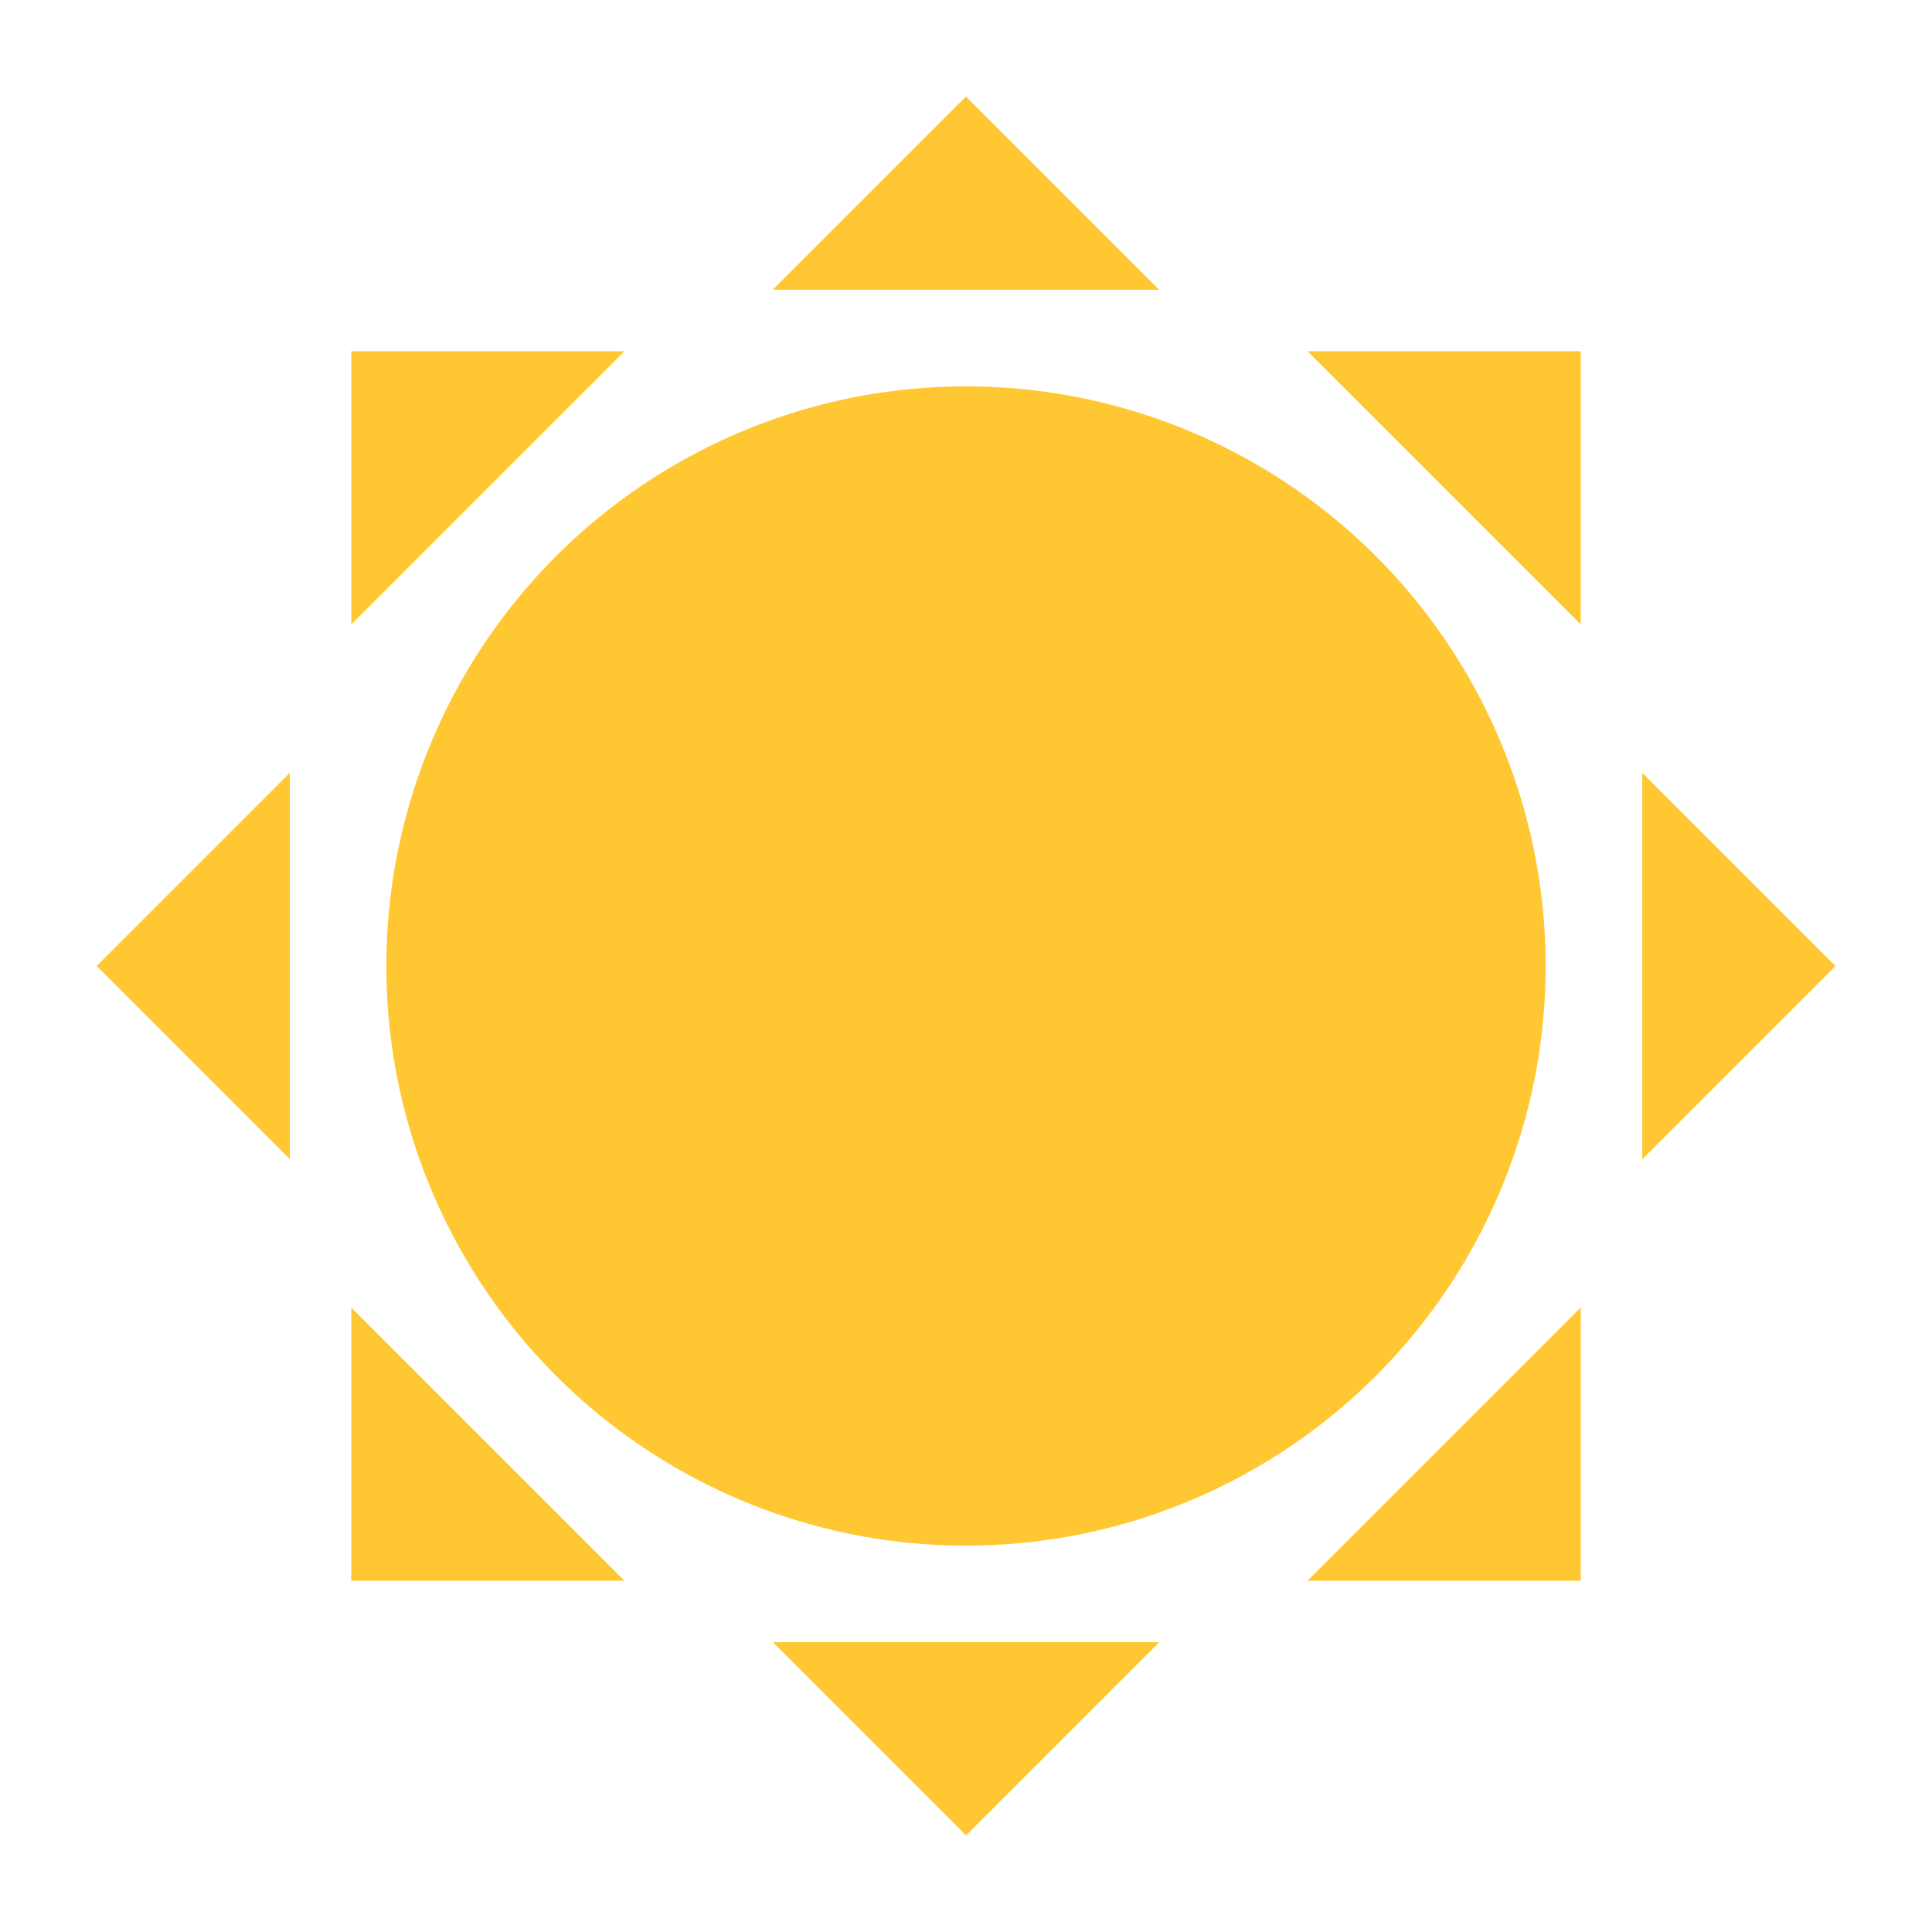 <?xml version="1.0" encoding="UTF-8" standalone="no"?>
<!-- Created with Inkscape (http://www.inkscape.org/) -->

<svg
   xmlns:dc="http://purl.org/dc/elements/1.1/"
   xmlns:cc="http://creativecommons.org/ns#"
   xmlns:rdf="http://www.w3.org/1999/02/22-rdf-syntax-ns#"
   xmlns:svg="http://www.w3.org/2000/svg"
   xmlns="http://www.w3.org/2000/svg"
   xmlns:sodipodi="http://sodipodi.sourceforge.net/DTD/sodipodi-0.dtd"
   xmlns:inkscape="http://www.inkscape.org/namespaces/inkscape"
   width="100"
   height="100"
   viewBox="0 0 26.458 26.458"
   version="1.1"
   id="svg8"
   inkscape:version="0.92.2 2405546, 2018-03-11"
   sodipodi:docname="sunny.svg"
   inkscape:export-filename="/home/victor/Documents/Apps/AstralMod/plugins/images/sunny.png"
   inkscape:export-xdpi="144"
   inkscape:export-ydpi="144">
  <defs
     id="defs2" />
  <sodipodi:namedview
     id="base"
     pagecolor="#ffffff"
     bordercolor="#666666"
     borderopacity="1.0"
     inkscape:pageopacity="0"
     inkscape:pageshadow="2"
     inkscape:zoom="5.6"
     inkscape:cx="30.826322"
     inkscape:cy="51.672676"
     inkscape:document-units="mm"
     inkscape:current-layer="layer1"
     showgrid="true"
     units="px"
     inkscape:window-width="1920"
     inkscape:window-height="1046"
     inkscape:window-x="0"
     inkscape:window-y="0"
     inkscape:window-maximized="1">
    <inkscape:grid
       type="xygrid"
       id="grid815" />
  </sodipodi:namedview>
  <g
     inkscape:label="Layer 1"
     inkscape:groupmode="layer"
     id="layer1"
     transform="translate(0,-270.542)">
    <circle
       style="fill:#ffc832;fill-opacity:1;stroke:none;stroke-width:0.265;stroke-linecap:round;stroke-linejoin:round;stroke-miterlimit:4;stroke-dasharray:none;stroke-opacity:1"
       id="path3756"
       cx="13.229"
       cy="283.771"
       r="7.938" />
    <path
       style="fill:#ffc832;stroke:none;stroke-width:0.265px;stroke-linecap:butt;stroke-linejoin:miter;stroke-opacity:1;fill-opacity:1"
       d="M 10.583,274.51 H 15.875 l -2.646,-2.646 z"
       id="path3760"
       inkscape:connector-curvature="0" />
    <path
       style="fill:#ffc832;fill-opacity:1;stroke:none;stroke-width:0.265px;stroke-linecap:butt;stroke-linejoin:miter;stroke-opacity:1"
       d="M 10.583,293.031 H 15.875 l -2.646,2.646 z"
       id="path3760-0"
       inkscape:connector-curvature="0" />
    <path
       style="fill:#ffc832;fill-opacity:1;stroke:none;stroke-width:0.265px;stroke-linecap:butt;stroke-linejoin:miter;stroke-opacity:1"
       d="m 17.906,275.352 3.742,3.742 -2e-6,-3.742 z"
       id="path3760-6"
       inkscape:connector-curvature="0" />
    <path
       style="fill:#ffc832;fill-opacity:1;stroke:none;stroke-width:0.265px;stroke-linecap:butt;stroke-linejoin:miter;stroke-opacity:1"
       d="m 4.81,288.448 3.742,3.742 -3.742,0 z"
       id="path3760-0-1"
       inkscape:connector-curvature="0" />
    <path
       style="fill:#ffc832;fill-opacity:1;stroke:none;stroke-width:0.265px;stroke-linecap:butt;stroke-linejoin:miter;stroke-opacity:1"
       d="m 22.49,281.125 v 5.292 l 2.646,-2.646 z"
       id="path3760-5"
       inkscape:connector-curvature="0" />
    <path
       style="fill:#ffc832;fill-opacity:1;stroke:none;stroke-width:0.265px;stroke-linecap:butt;stroke-linejoin:miter;stroke-opacity:1"
       d="m 3.969,281.125 v 5.292 l -2.646,-2.646 z"
       id="path3760-0-5"
       inkscape:connector-curvature="0" />
    <path
       style="fill:#ffc832;fill-opacity:1;stroke:none;stroke-width:0.265px;stroke-linecap:butt;stroke-linejoin:miter;stroke-opacity:1"
       d="m 4.81,279.094 3.742,-3.742 -3.742,0 z"
       id="path3760-4"
       inkscape:connector-curvature="0" />
    <path
       style="fill:#ffc832;fill-opacity:1;stroke:none;stroke-width:0.265px;stroke-linecap:butt;stroke-linejoin:miter;stroke-opacity:1"
       d="m 17.906,292.19 3.742,-3.742 -2e-6,3.742 z"
       id="path3760-0-7"
       inkscape:connector-curvature="0" />
  </g>
</svg>
